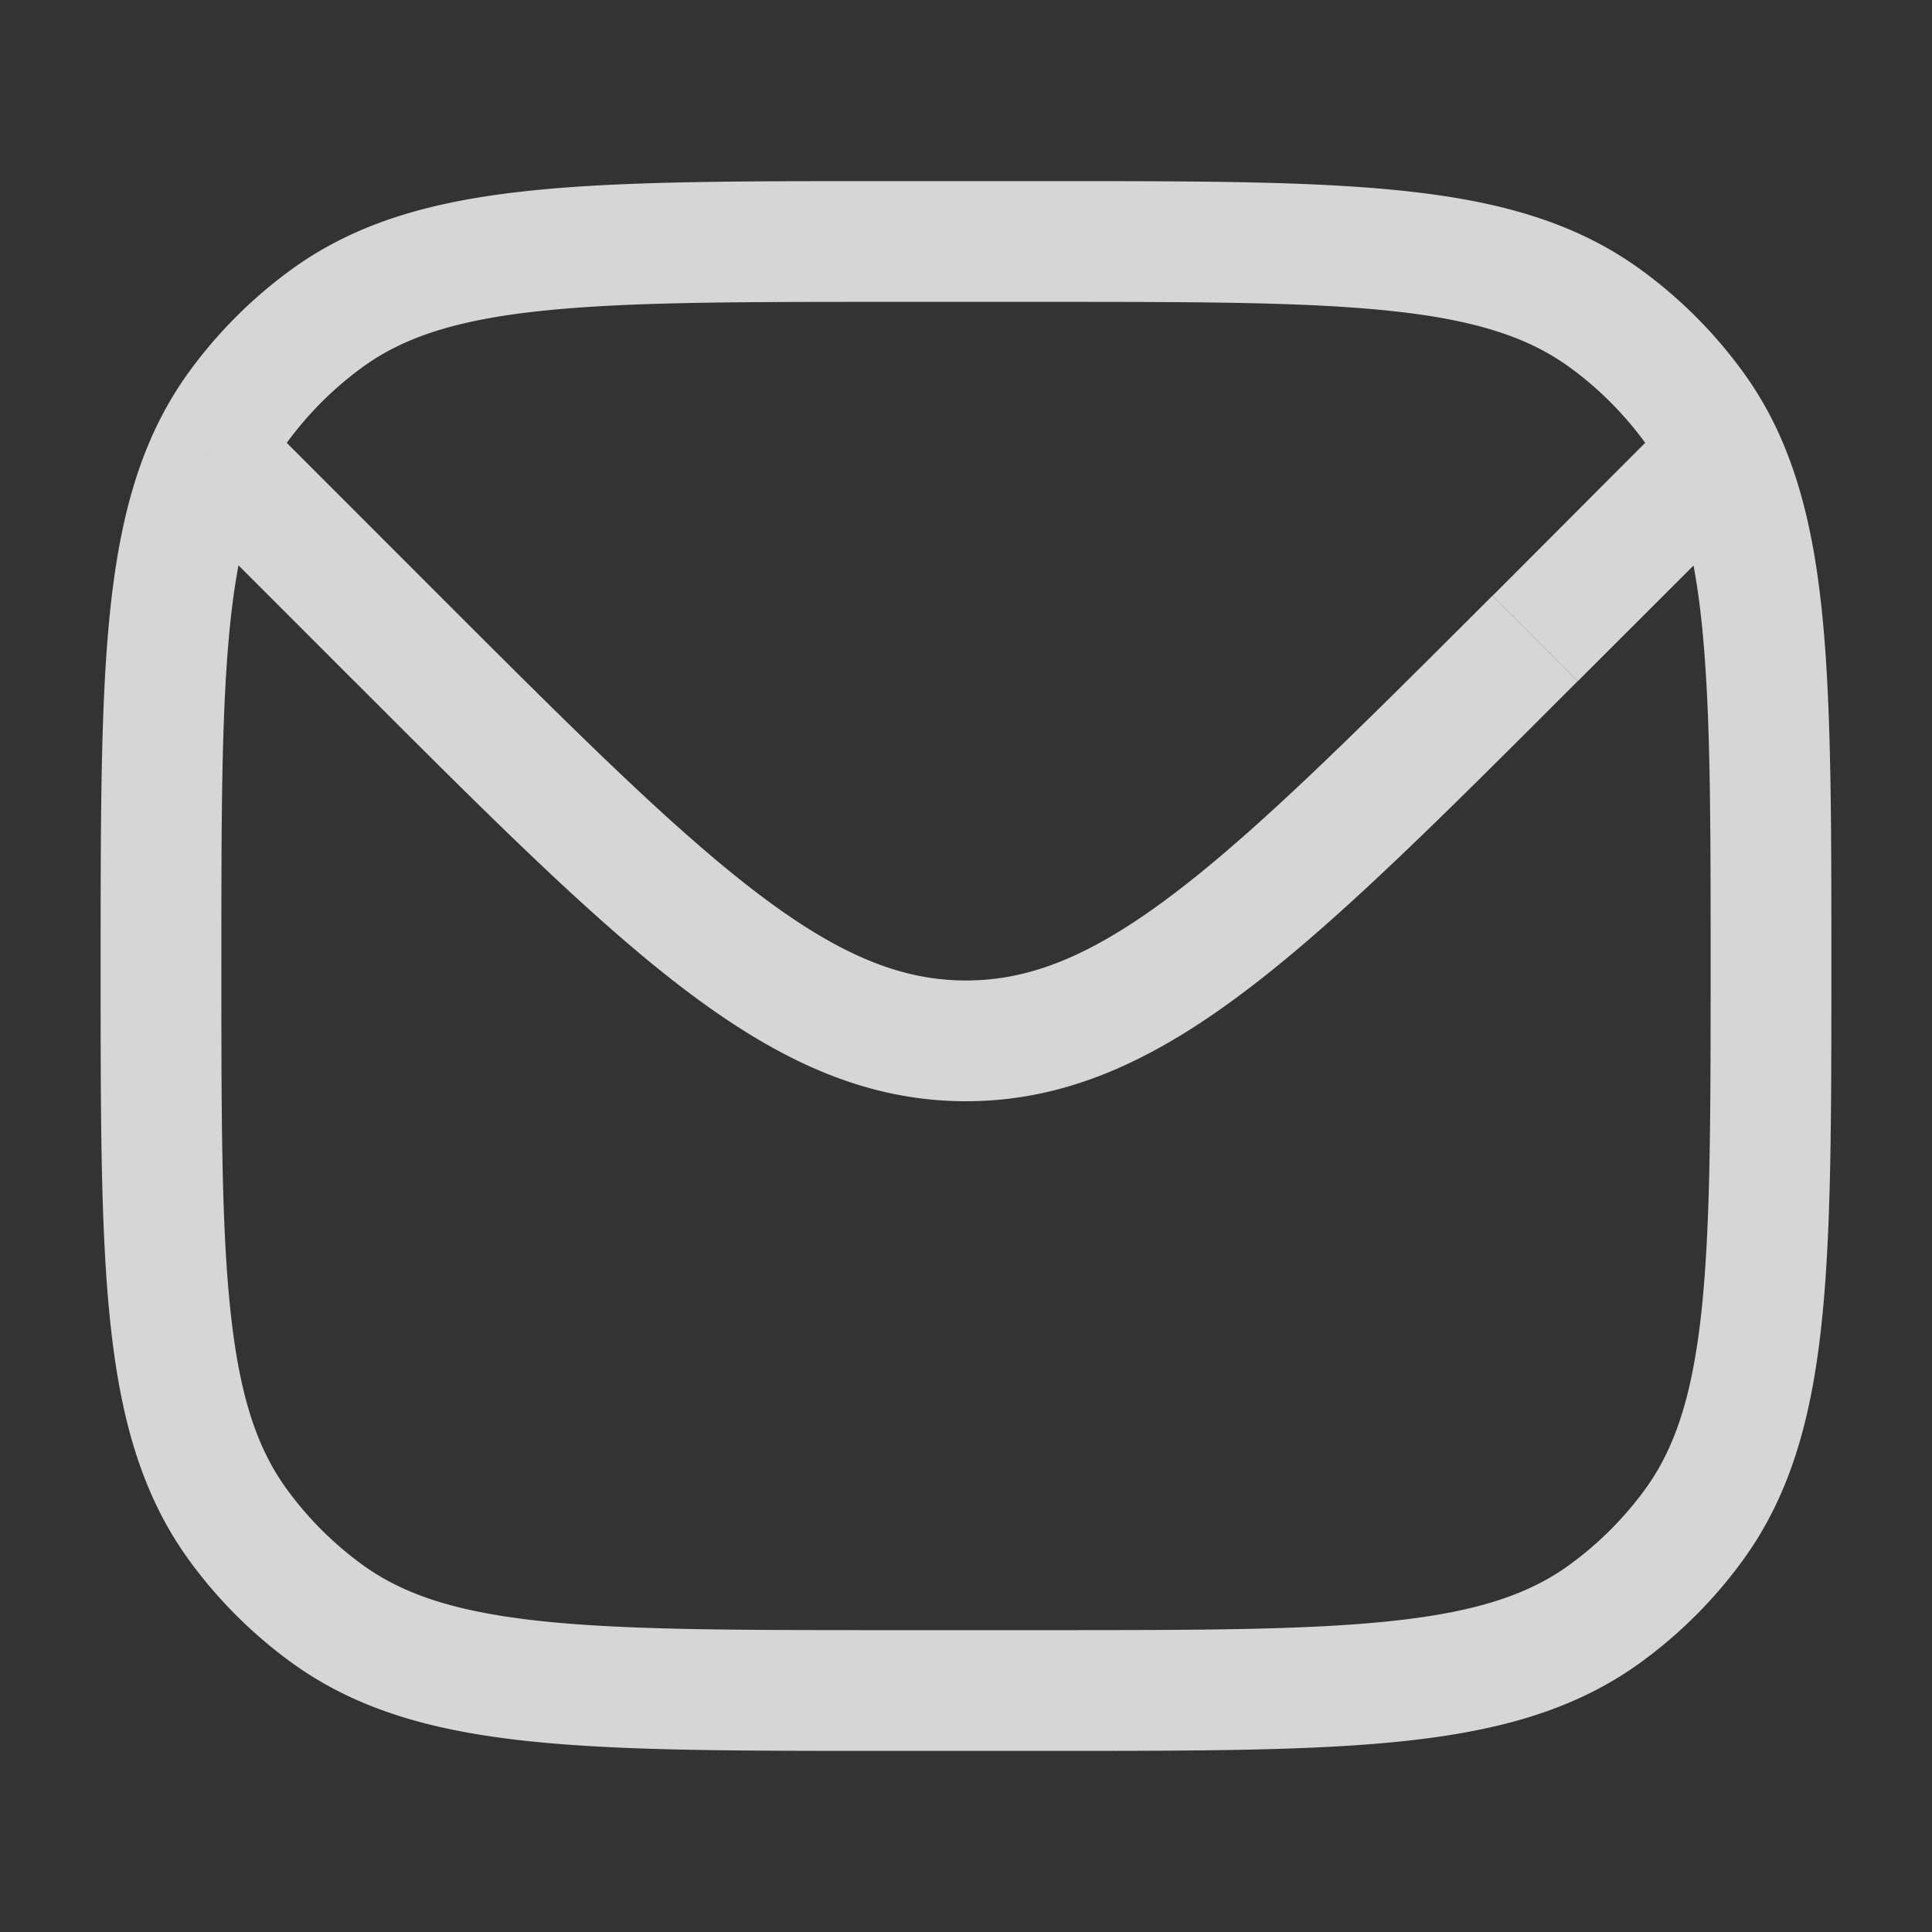 <svg width="24" height="24" fill="none" xmlns="http://www.w3.org/2000/svg"><rect width="100%" height="100%" fill="#333333" stroke="none"/><path d="m4.929 7.929-.53.53.53-.53ZM3 6l.53-.53-.014-.015-.015-.013L3 6Zm18 0 .53.53L21 6Zm-1.929 1.929.53.53-.53-.53ZM4.061 20.045l.44-.607-.44.607ZM2.955 18.94l.607-.44-.607.44Zm18.09 0-.607-.44.607.44Zm-1.106 1.106-.44-.607.44.607Zm0-16.09-.44.607.44-.607Zm1.106 1.106-.607.44.607-.44ZM4.061 3.955l.44.607-.44-.607ZM2.955 5.06l-.607-.44.607.44Zm-.347.587-.678-.32.678.32Zm18.771-.027.676-.326-.676.326ZM5.459 7.399 3.53 5.469 2.47 6.53l1.929 1.93 1.06-1.061Zm15.01-1.93L18.542 7.4l1.06 1.06 1.93-1.929-1.061-1.06ZM4.4 8.46c1.651 1.652 2.942 2.945 4.084 3.816 1.159.884 2.252 1.404 3.517 1.404v-1.5c-.806 0-1.582-.314-2.607-1.096C8.35 10.287 7.14 9.08 5.459 7.399L4.4 8.459ZM18.54 7.4c-1.682 1.681-2.89 2.888-3.934 3.684-1.025.782-1.801 1.096-2.607 1.096v1.5c1.265 0 2.358-.52 3.517-1.404 1.142-.87 2.433-2.164 4.084-3.816L18.54 7.4ZM11 3.75h2v-1.5h-2v1.5Zm2 16.5h-2v1.5h2v-1.5Zm-2 0c-1.892 0-3.25-.001-4.302-.115-1.038-.113-1.688-.328-2.196-.697l-.882 1.214c.807.586 1.75.848 2.916.974 1.152.125 2.606.124 4.464.124v-1.5ZM1.25 12c0 1.858-.001 3.312.124 4.463.126 1.166.388 2.11.974 2.917l1.214-.882c-.37-.508-.585-1.158-.697-2.196-.114-1.052-.115-2.41-.115-4.302h-1.5Zm3.252 7.438a4.25 4.25 0 0 1-.94-.94l-1.214.882a5.75 5.75 0 0 0 1.272 1.272l.882-1.214ZM21.25 12c0 1.892-.001 3.25-.115 4.302-.113 1.038-.328 1.688-.697 2.196l1.214.882c.586-.807.848-1.75.974-2.916.125-1.152.124-2.606.124-4.464h-1.5ZM13 21.75c1.858 0 3.312.001 4.463-.124 1.166-.126 2.11-.388 2.917-.974l-.882-1.214c-.508.37-1.158.585-2.196.697-1.052.114-2.41.115-4.302.115v1.5Zm7.438-3.252c-.262.36-.58.678-.94.94l.882 1.214a5.749 5.749 0 0 0 1.272-1.272l-1.214-.882ZM13 3.75c1.892 0 3.25.001 4.302.115 1.038.112 1.688.328 2.196.697l.882-1.214c-.807-.586-1.75-.848-2.916-.974-1.152-.125-2.606-.124-4.464-.124v1.5Zm6.498.812c.36.262.678.58.94.94l1.214-.882a5.75 5.75 0 0 0-1.272-1.272l-.882 1.214ZM11 2.25c-1.858 0-3.312-.001-4.464.124-1.165.126-2.11.388-2.916.974l.882 1.214c.508-.37 1.158-.585 2.196-.697C7.75 3.751 9.108 3.75 11 3.75v-1.5ZM3.62 3.348A5.75 5.75 0 0 0 2.348 4.62l1.214.882c.262-.36.58-.678.94-.94L3.62 3.348ZM2.75 12c0-1.624 0-2.858.074-3.847.073-.988.216-1.663.462-2.184L1.93 5.328c-.362.766-.523 1.654-.602 2.714C1.25 9.099 1.25 10.398 1.25 12h1.5Zm.536-6.031c.08-.168.17-.322.276-.467L2.348 4.62c-.162.223-.3.458-.418.708l1.356.64Zm.215-.527-.392-.352-1.002 1.116.392.352 1.002-1.116ZM22.75 12c0-1.614 0-2.919-.08-3.981-.08-1.064-.245-1.955-.615-2.724l-1.352.652c.251.52.397 1.194.471 2.185.076.993.076 2.233.076 3.868h1.5Zm-.695-6.705a4.364 4.364 0 0 0-.403-.675l-1.214.882c.1.138.189.285.265.445l1.352-.652ZM21.53 6.53l.38-.379-1.061-1.06-.38.379 1.061 1.06Z" fill="#fff" fill-opacity=".8"/></svg>